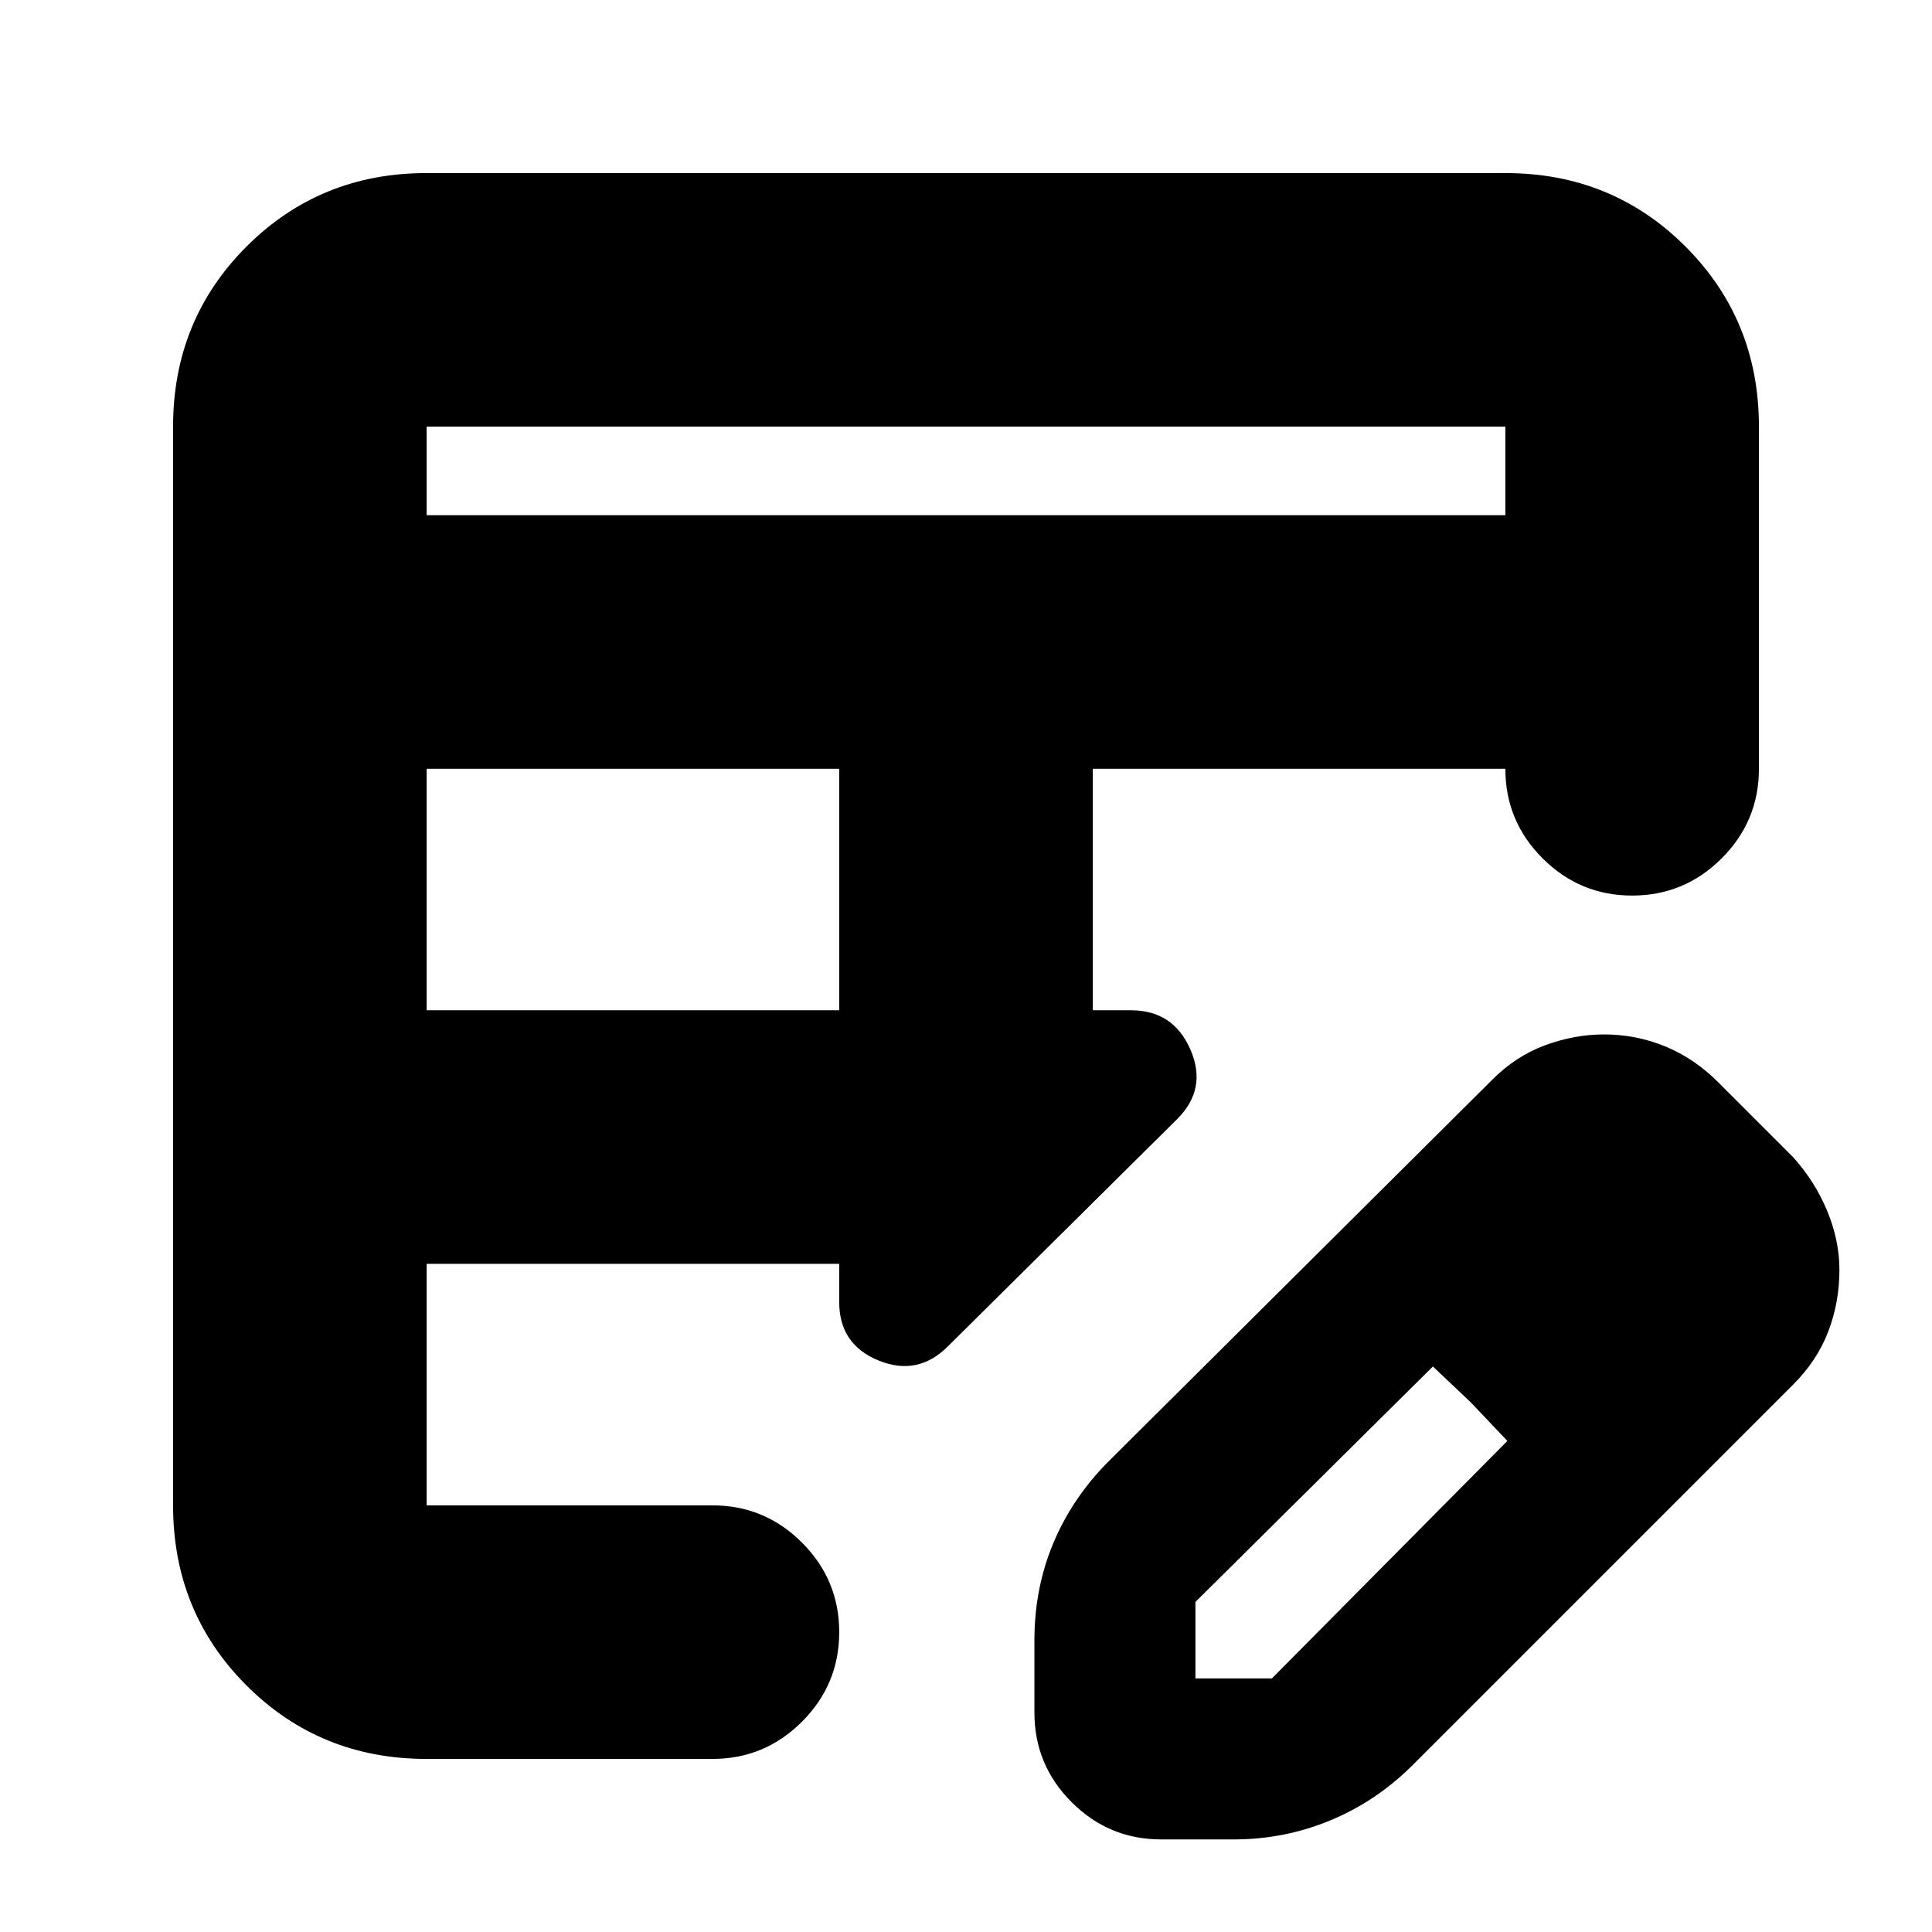<svg xmlns="http://www.w3.org/2000/svg" height="24" viewBox="0 -960 960 960" width="24"><path d="M212-458h205v-120H212v120Zm0-246h536v-44H212v44ZM577-46q-26 0-44.5-18.5T514-109v-36q0-26 9.5-48.5T551-234l190-189q12-12.18 26.67-17.59Q782.33-446 797-446q16 0 30.55 6T854-422l37 37q10.82 12 16.91 26.67Q914-343.67 914-329q0 16-5.5 30.5T891-272L702-83q-18 18-40.88 27.5Q638.24-46 613-46h-36Zm257-283-37-37 37 37ZM212-86q-53 0-89.5-36.5T86-212v-536q0-53 36.5-89.5T212-874h536q53 0 89.5 36.5T874-748v170q0 26-18.5 44.5T811-515q-26 0-44.5-18.5T748-578H543v120h19q21 0 29.5 19.5T585-404L471-291q-15 15-34.5 7T417-313v-19H212v120h142q26 0 44.5 18.5T417-149q0 26-18.5 44.5T354-86H212Zm0-126v-120 120Zm331-246v-120 120Zm51 332h38l117-118-37-37-118 117v38Zm137-137-19-18 37 37-18-19Z"/></svg>